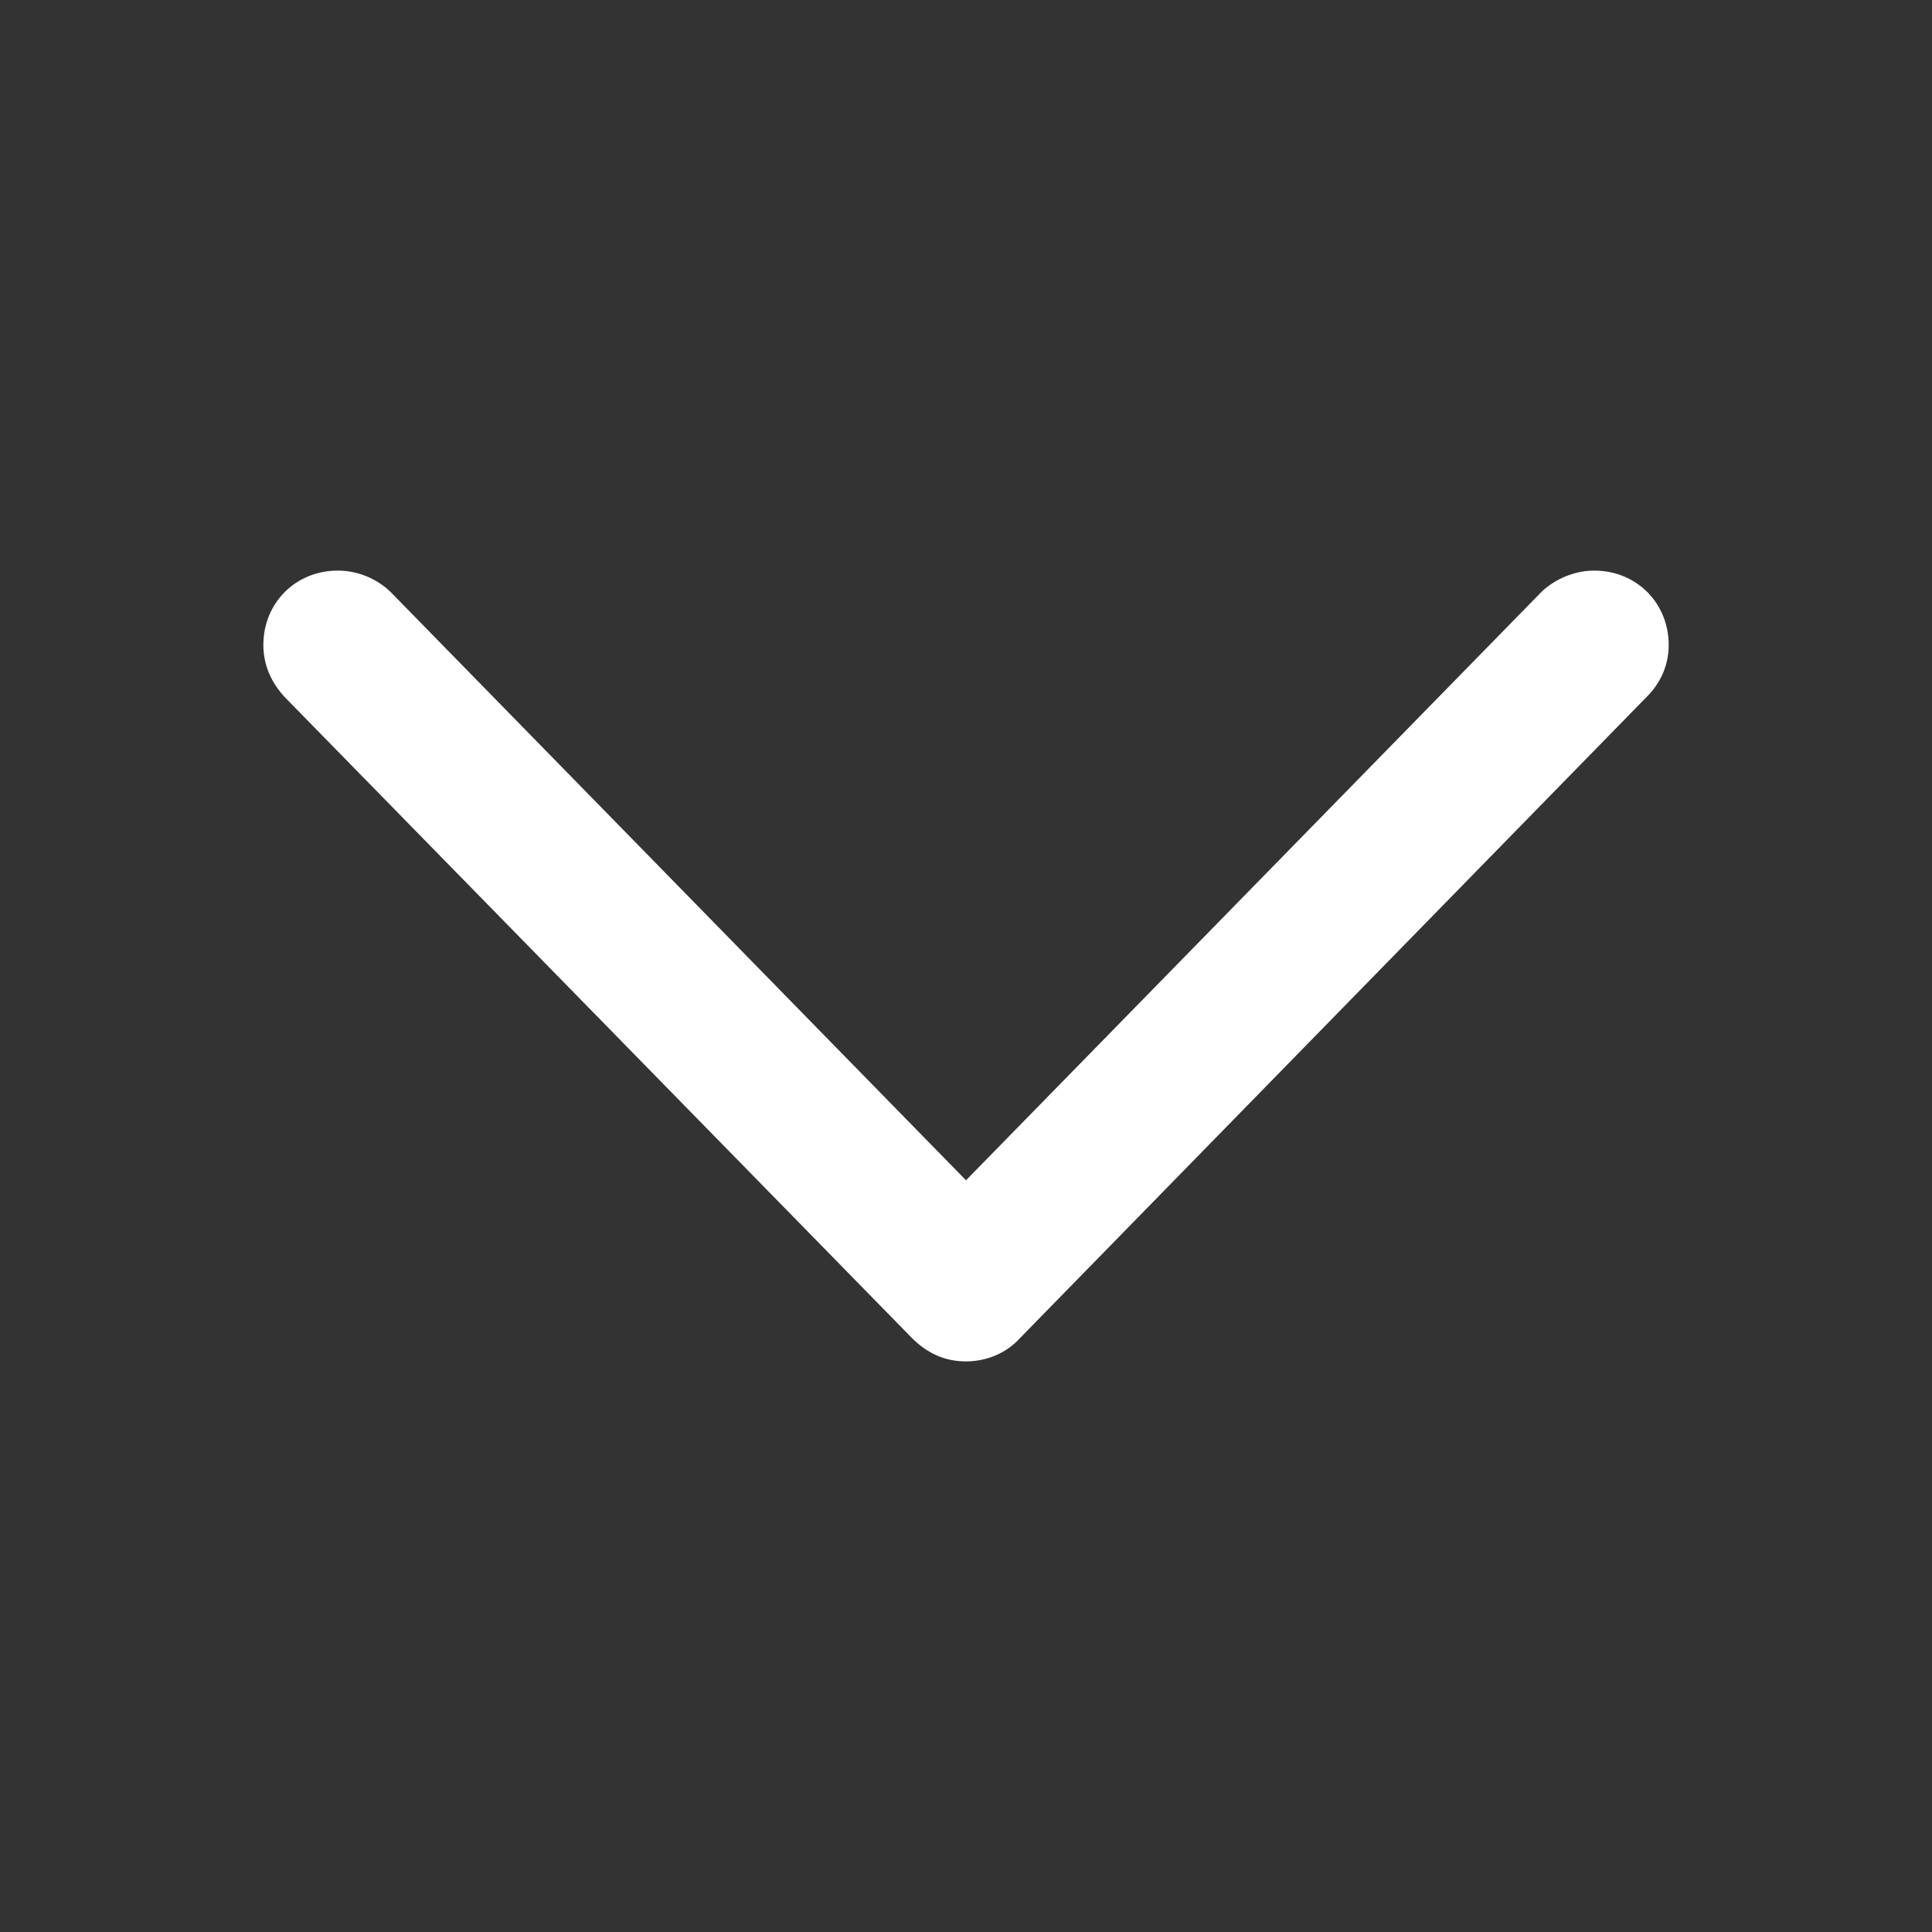 <svg width="35" height="35" viewBox="0 0 35 35" fill="none" xmlns="http://www.w3.org/2000/svg">
<rect x="0" y="0" width="35" height="35" fill="#333333" stroke="none"/>
<path d="M17.5 24.663C17.866 24.663 18.232 24.517 18.481 24.238L29.834 12.622C30.083 12.373 30.23 12.051 30.23 11.684C30.23 10.923 29.644 10.337 28.882 10.337C28.53 10.337 28.179 10.483 27.93 10.718L17.5 21.382L7.07 10.718C6.821 10.483 6.484 10.337 6.118 10.337C5.356 10.337 4.771 10.923 4.771 11.684C4.771 12.051 4.917 12.373 5.166 12.637L16.519 24.238C16.797 24.517 17.119 24.663 17.5 24.663Z" fill="white"/>
</svg>
